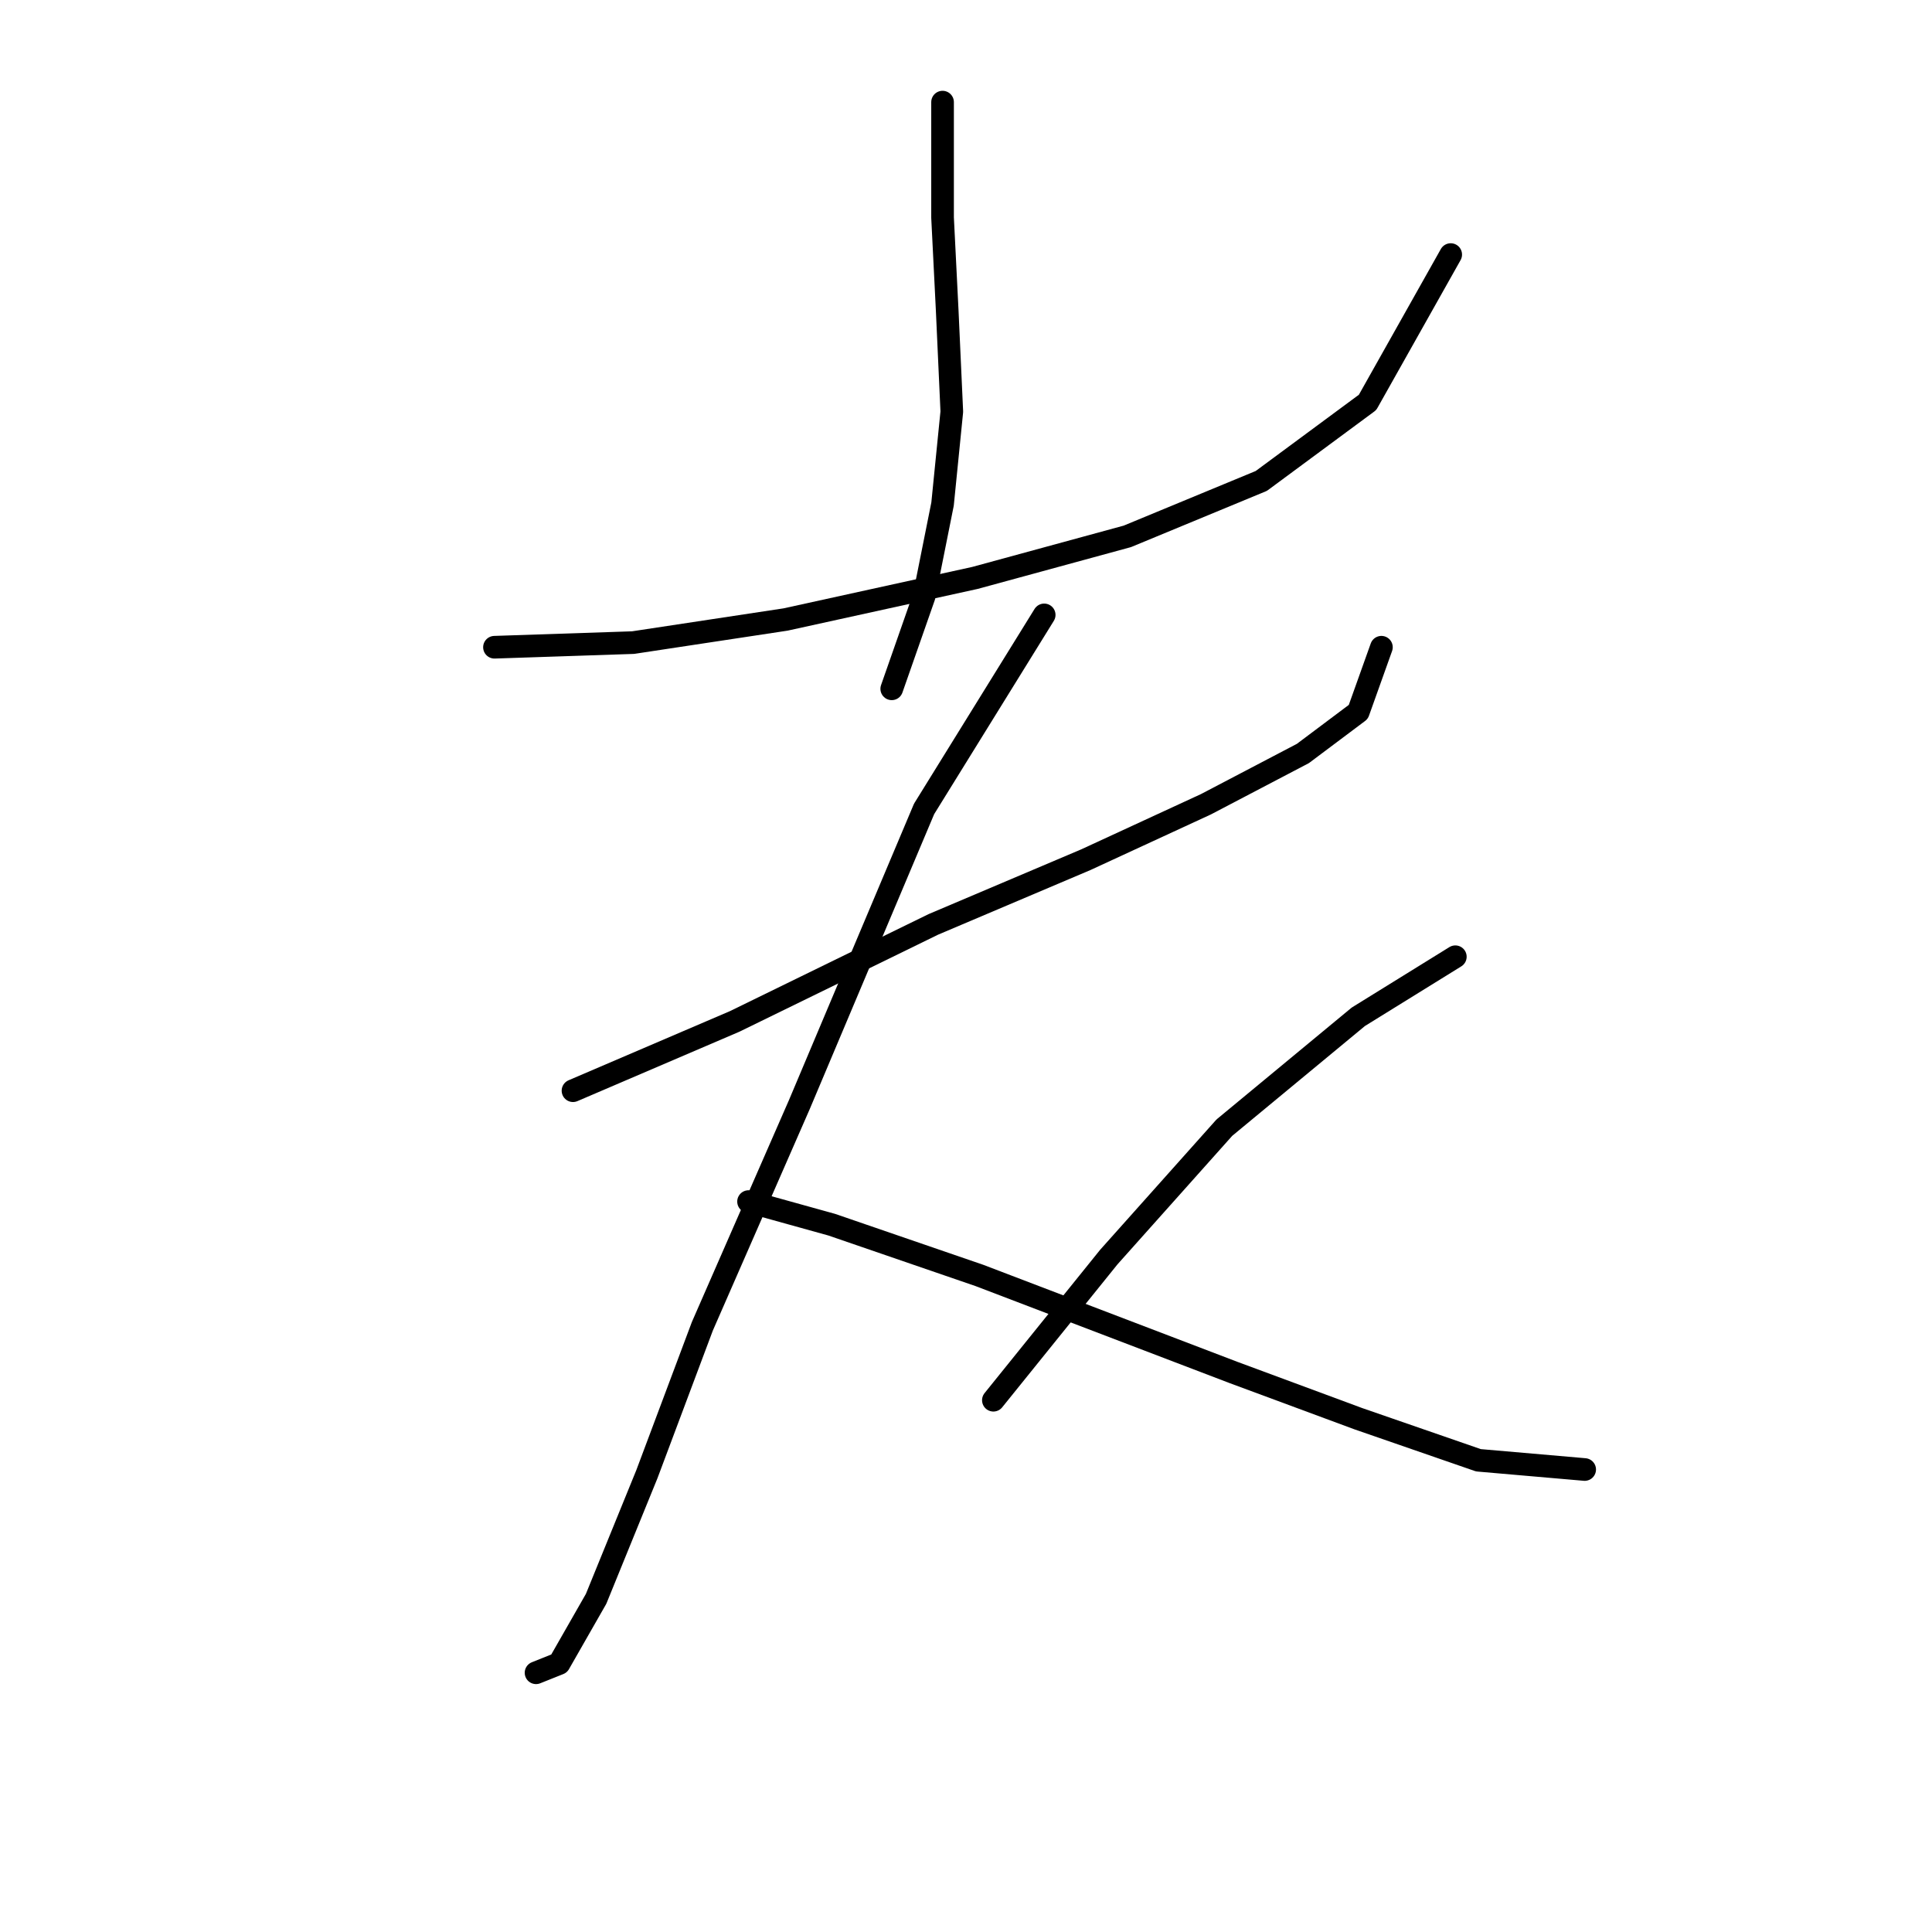 <?xml version="1.0" standalone="no"?>
    <svg width="256" height="256" xmlns="http://www.w3.org/2000/svg" version="1.1">
    <polyline stroke="black" stroke-width="3" stroke-linecap="round" fill="transparent" stroke-linejoin="round" points="65.519 85.762 83.883 85.149 104.082 82.089 129.179 76.58 149.379 71.071 167.13 63.726 181.209 53.32 192.227 33.732 192.227 33.732 " />
        <polyline stroke="black" stroke-width="3" stroke-linecap="round" fill="transparent" stroke-linejoin="round" points="124.894 13.532 124.894 28.835 125.506 41.077 126.119 54.544 124.894 66.786 122.446 79.028 118.161 91.271 118.161 91.271 " />
        <polyline stroke="black" stroke-width="3" stroke-linecap="round" fill="transparent" stroke-linejoin="round" points="75.925 144.524 97.349 135.343 123.67 122.488 143.87 113.919 159.785 106.573 172.639 99.84 179.984 94.331 183.045 85.762 183.045 85.762 " />
        <polyline stroke="black" stroke-width="3" stroke-linecap="round" fill="transparent" stroke-linejoin="round" points="138.361 81.477 122.446 107.186 105.919 146.361 93.064 175.742 85.719 195.33 78.986 211.857 74.089 220.427 71.028 221.651 71.028 221.651 " />
        <polyline stroke="black" stroke-width="3" stroke-linecap="round" fill="transparent" stroke-linejoin="round" points="99.186 159.215 110.204 162.276 129.791 169.009 163.457 181.863 179.984 187.985 195.899 193.494 209.978 194.718 209.978 194.718 " />
        <polyline stroke="black" stroke-width="3" stroke-linecap="round" fill="transparent" stroke-linejoin="round" points="192.839 126.773 179.984 134.731 162.233 149.421 146.93 166.561 131.628 185.536 131.628 185.536 " />
        </svg>